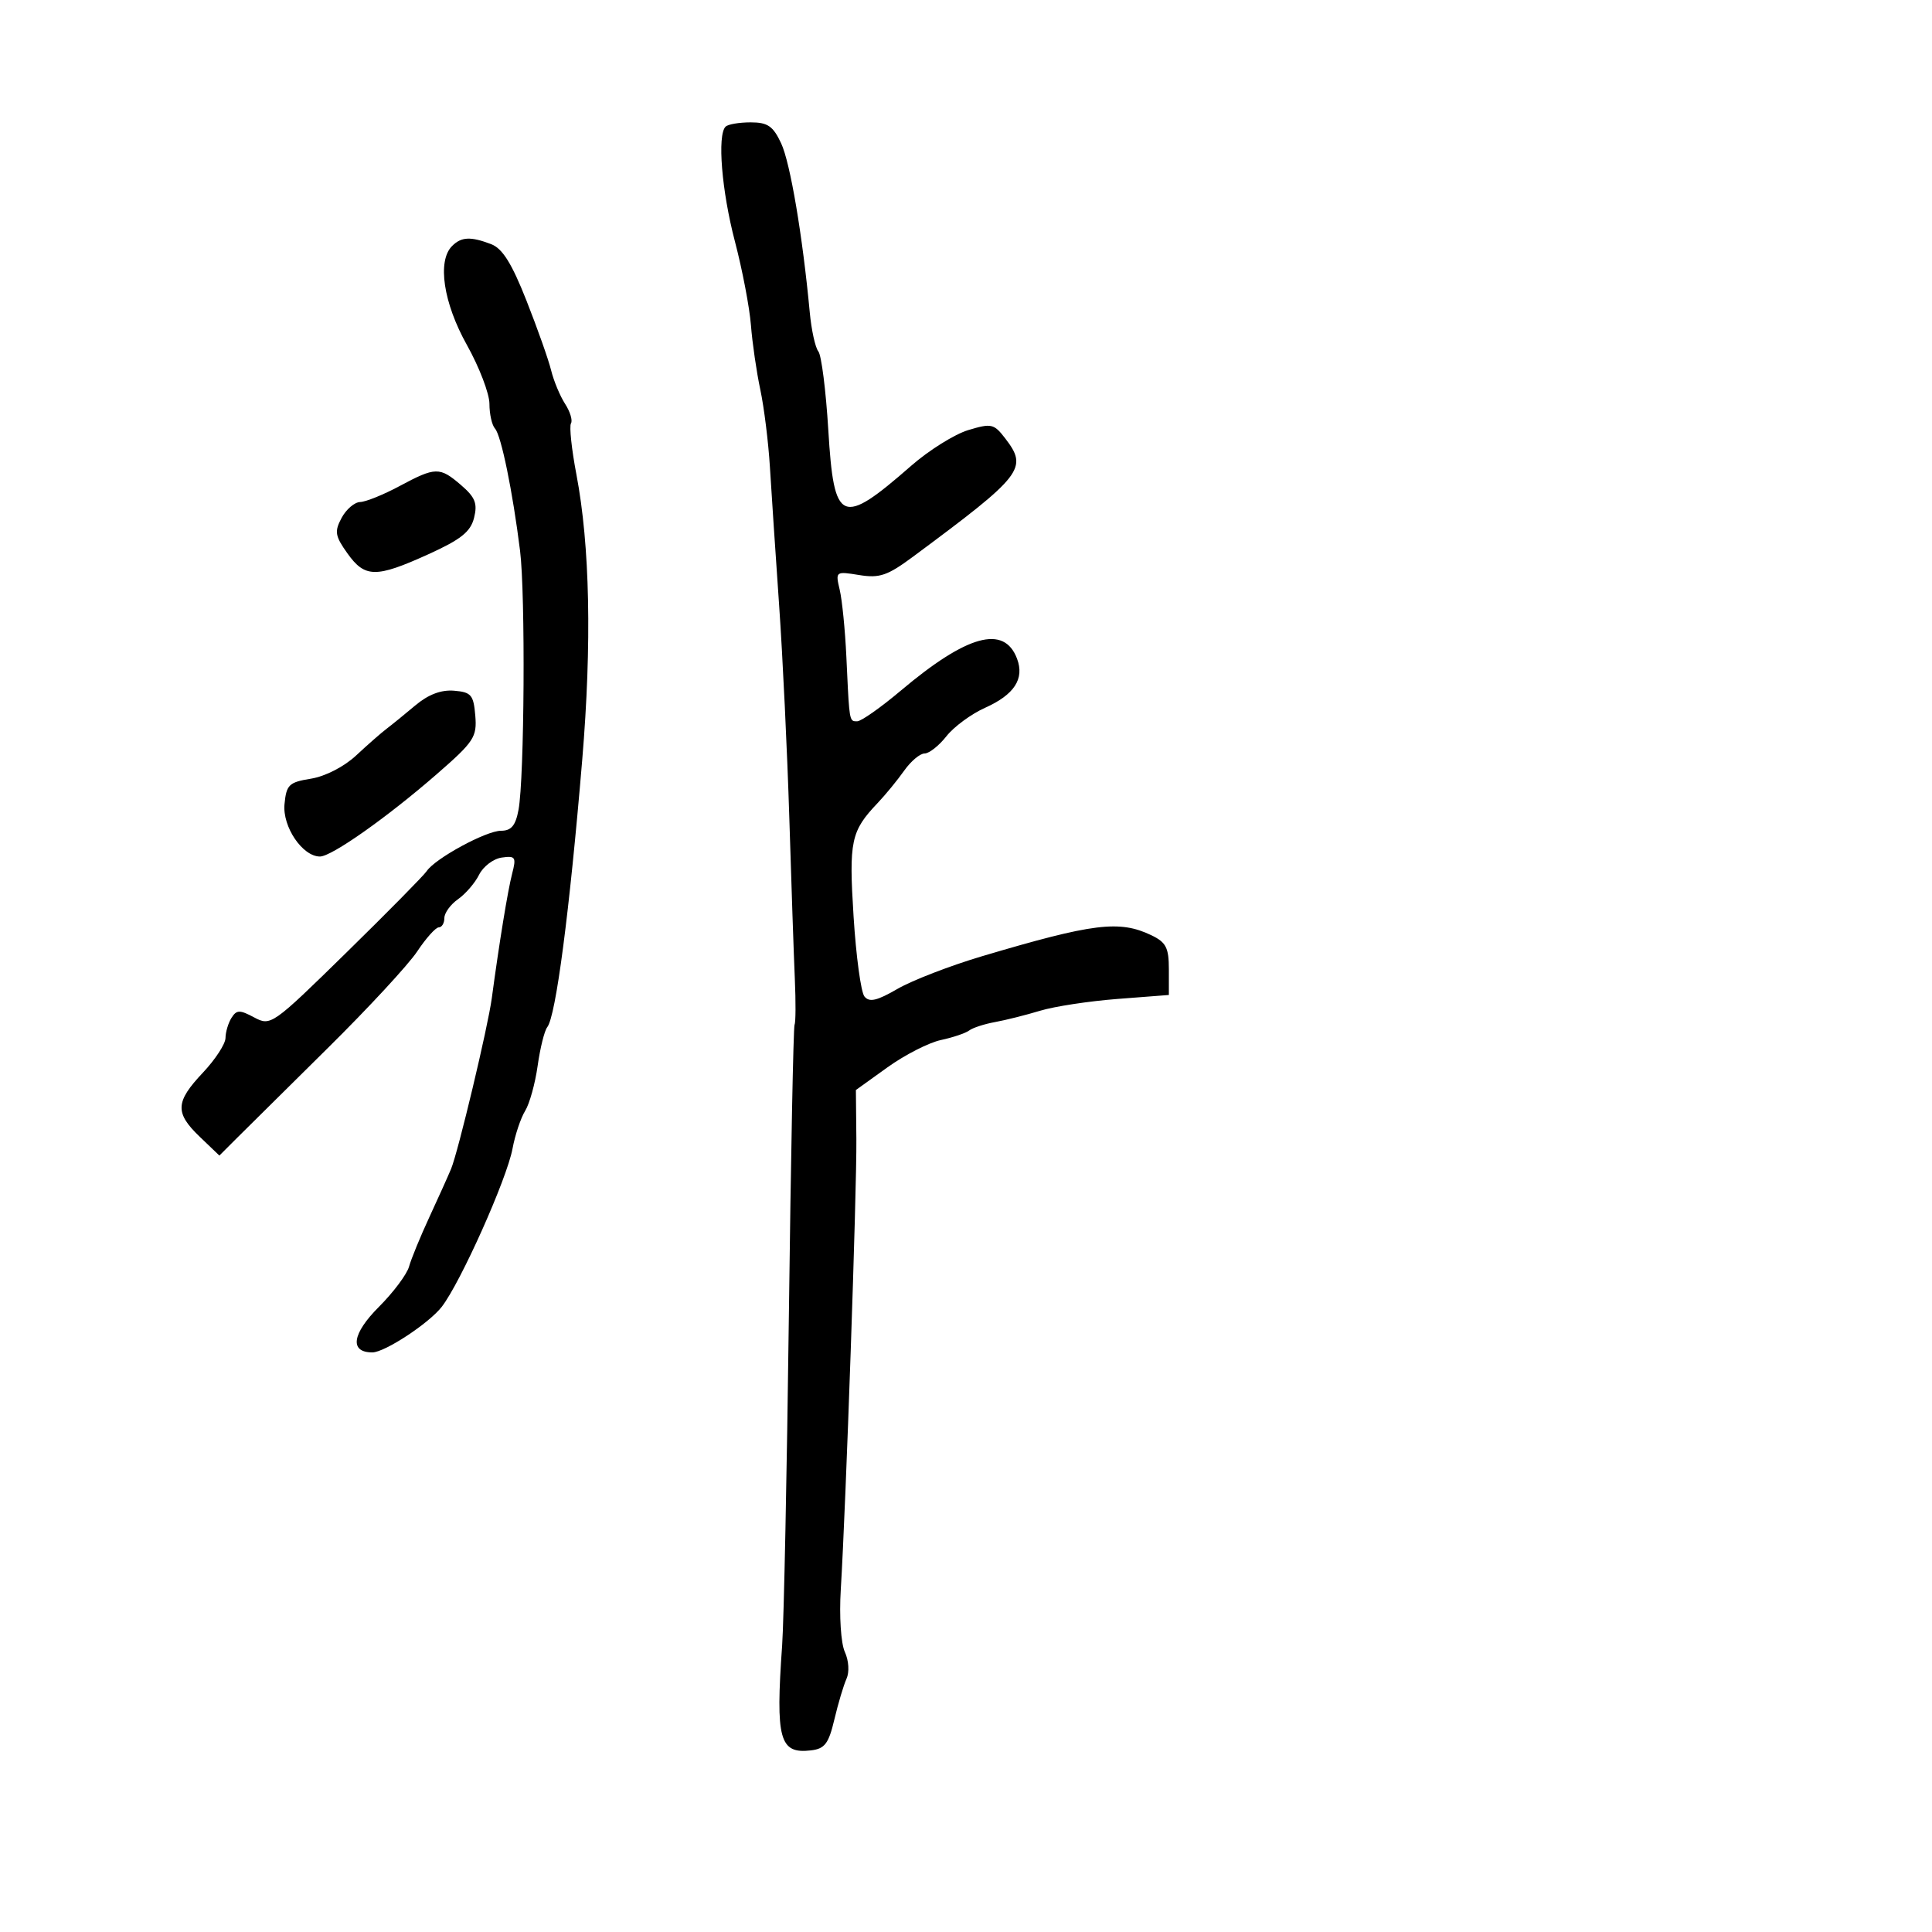 <svg xmlns="http://www.w3.org/2000/svg" width="300" height="300" viewBox="0 0 300 300" version="1.1">
  <defs/>
  <path d="M112.667,19.667 C113.033,19.3 114.782,19 116.553,19 C119.206,19 120.04,19.572 121.295,22.25 C122.708,25.263 124.629,36.615 125.739,48.5 C125.996,51.25 126.596,53.98 127.074,54.568 C127.552,55.155 128.247,60.645 128.618,66.767 C129.504,81.34 130.623,81.822 141.5,72.316 C144.25,69.912 148.234,67.423 150.353,66.784 C153.936,65.703 154.337,65.793 156.081,68.061 C159.672,72.734 158.878,73.756 141.811,86.416 C137.801,89.39 136.584,89.807 133.415,89.292 C129.743,88.697 129.714,88.719 130.392,91.595 C130.768,93.193 131.233,97.875 131.424,102 C131.799,110.1 131.853,111.642 132.484,111.933 C132.649,112.01 132.854,112 133.114,112 C133.727,112 136.765,109.862 139.864,107.25 C150.175,98.56 155.923,96.978 157.925,102.28 C159.107,105.409 157.5,107.874 152.95,109.911 C150.811,110.868 148.115,112.855 146.958,114.326 C145.801,115.797 144.276,117 143.567,117 C142.859,117 141.43,118.205 140.39,119.679 C139.351,121.152 137.498,123.412 136.273,124.701 C132.123,129.069 131.805,130.573 132.544,142.332 C132.929,148.474 133.688,154.054 134.228,154.73 C134.986,155.678 136.164,155.408 139.356,153.557 C141.635,152.235 147.55,149.95 152.5,148.48 C169.782,143.349 173.824,142.848 178.786,145.226 C181.067,146.319 181.5,147.163 181.5,150.513 L181.5,154.5 L173.5,155.117 C169.1,155.457 163.7,156.281 161.5,156.95 C159.3,157.618 156.15,158.409 154.5,158.708 C152.85,159.007 151.05,159.593 150.5,160.01 C149.95,160.428 147.967,161.097 146.094,161.498 C144.221,161.899 140.486,163.809 137.795,165.743 L132.902,169.258 L132.976,176.879 C133.053,184.722 131.355,233.788 130.556,246.821 C130.303,250.958 130.577,255.171 131.185,256.508 C131.804,257.865 131.913,259.645 131.442,260.686 C130.991,261.684 130.144,264.525 129.559,267 C128.671,270.759 128.071,271.55 125.912,271.801 C121.034,272.368 120.414,270.102 121.45,255.5 C121.723,251.65 122.195,228.527 122.498,204.115 C122.801,179.703 123.197,159.453 123.379,159.115 C123.56,158.777 123.579,155.575 123.421,152 C123.263,148.425 122.878,137.175 122.564,127 C122.25,116.825 121.539,101.975 120.984,94 C120.429,86.025 119.783,76.35 119.55,72.5 C119.316,68.65 118.645,63.25 118.059,60.5 C117.473,57.75 116.819,53.25 116.605,50.5 C116.391,47.75 115.273,41.9 114.12,37.5 C112.06,29.639 111.354,20.979 112.667,19.667 Z M70.2,38.2 C71.636,36.764 73.067,36.695 76.257,37.908 C78.016,38.576 79.459,40.879 81.742,46.658 C83.445,50.971 85.172,55.85 85.578,57.5 C85.984,59.15 86.959,61.493 87.744,62.706 C88.53,63.919 88.942,65.284 88.661,65.739 C88.38,66.194 88.759,69.764 89.504,73.673 C91.605,84.7 91.916,99.961 90.407,118 C88.429,141.65 86.315,157.8 84.975,159.5 C84.542,160.05 83.871,162.75 83.485,165.5 C83.099,168.25 82.225,171.4 81.542,172.5 C80.86,173.6 79.979,176.239 79.584,178.364 C78.709,183.075 71.516,199.151 68.598,202.917 C66.609,205.484 59.736,210 57.819,210 C54.238,210 54.658,207.106 58.846,202.919 C61.082,200.682 63.184,197.873 63.517,196.676 C63.85,195.479 65.268,192.025 66.668,189 C68.068,185.975 69.588,182.6 70.045,181.5 C71.138,178.871 75.764,159.476 76.365,155 C77.526,146.367 78.848,138.271 79.525,135.663 C80.191,133.092 80.04,132.858 77.905,133.163 C76.61,133.349 75.032,134.544 74.398,135.82 C73.765,137.095 72.291,138.808 71.123,139.626 C69.955,140.444 69,141.763 69,142.557 C69,143.351 68.61,144 68.133,144 C67.656,144 66.144,145.688 64.774,147.75 C63.403,149.813 57.156,156.562 50.891,162.75 C44.626,168.937 38.277,175.223 36.783,176.718 L34.066,179.437 L31.033,176.532 C27.135,172.797 27.214,171.113 31.5,166.569 C33.425,164.528 35.007,162.102 35.015,161.179 C35.024,160.255 35.444,158.846 35.95,158.046 C36.743,156.793 37.229,156.785 39.477,157.988 C42.037,159.358 42.298,159.174 53.76,147.942 C60.182,141.649 65.806,135.946 66.257,135.269 C67.572,133.298 75.48,129 77.793,129 C79.39,129 80.058,128.203 80.515,125.75 C81.431,120.829 81.601,92.312 80.755,85.519 C79.607,76.305 77.822,67.601 76.865,66.55 C76.389,66.027 76,64.301 76,62.712 C76,61.124 74.425,57.009 72.5,53.566 C68.84,47.022 67.869,40.531 70.2,38.2 Z M64.5,109.528 C66.507,107.841 68.493,107.088 70.5,107.253 C73.17,107.473 73.533,107.898 73.803,111.119 C74.081,114.456 73.612,115.168 67.803,120.226 C60.113,126.92 51.49,133 49.685,133 C46.97,133 43.841,128.381 44.178,124.871 C44.469,121.847 44.868,121.464 48.298,120.911 C50.504,120.556 53.439,119.046 55.298,117.311 C57.059,115.668 59.175,113.812 60,113.186 C60.825,112.561 62.85,110.915 64.5,109.528 Z M62,75.5 C67.637,72.482 68.273,72.47 71.596,75.329 C73.791,77.217 74.172,78.177 73.612,80.409 C73.067,82.583 71.568,83.775 66.483,86.081 C58.369,89.76 56.661,89.738 53.942,85.919 C52.024,83.225 51.911,82.534 53.043,80.419 C53.755,79.089 55.049,77.98 55.919,77.955 C56.789,77.93 59.525,76.825 62,75.5 Z"/>
</svg>

